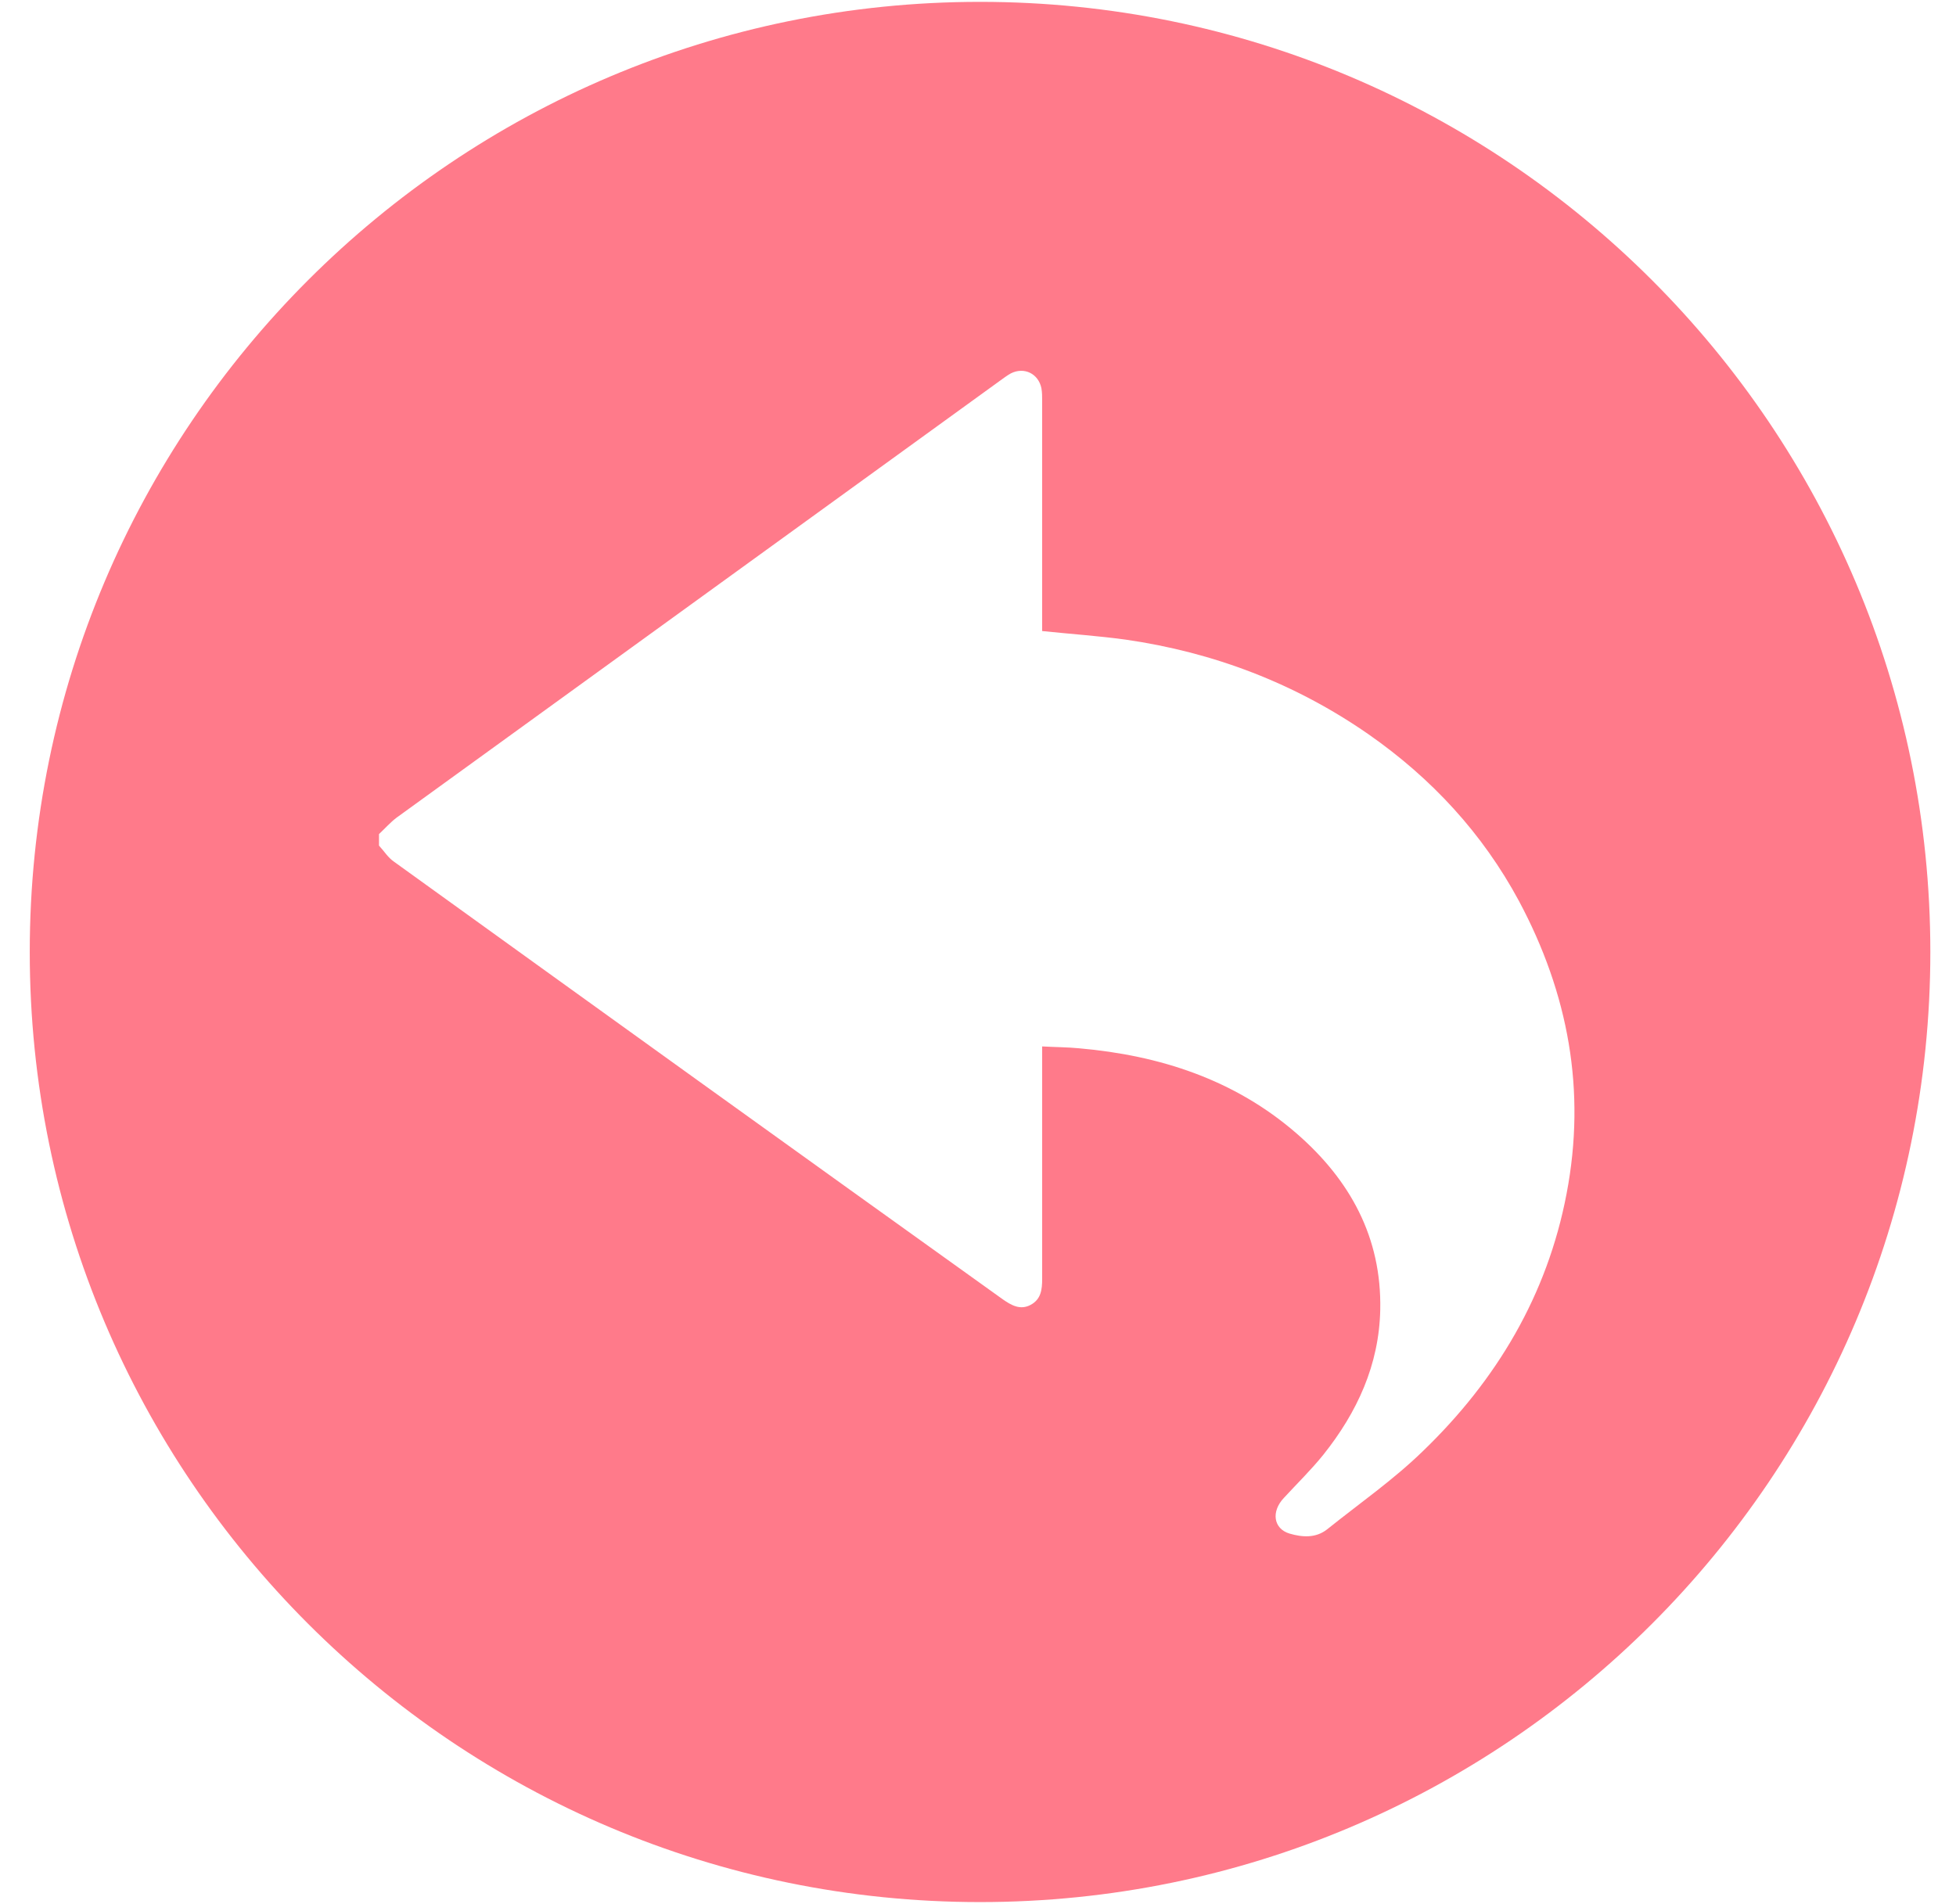 <?xml version="1.0" encoding="utf-8"?>
<!-- Generator: Adobe Illustrator 24.0.2, SVG Export Plug-In . SVG Version: 6.00 Build 0)  -->
<svg version="1.1" id="Capa_1" focusable="false" xmlns="http://www.w3.org/2000/svg" xmlns:xlink="http://www.w3.org/1999/xlink"
	 x="0px" y="0px" viewBox="0 0 525.9 512" style="enable-background:new 0 0 525.9 512;" xml:space="preserve">
<style type="text/css">
	.st0{fill:#FF7A8A;}
</style>
<path class="st0" d="M263.5,0.5C122.4,0.5,8,114.9,8,256s114.4,255.5,255.5,255.5S519,397.1,519,256S404.6,0.5,263.5,0.5z
	 M421.2,321c-5.2,27.3-18.8,50.1-38.6,69.2c-7.9,7.7-17.1,14.1-25.7,21c-3.1,2.5-6.8,2.2-10.2,1.2c-4.3-1.3-5-5.9-1.5-9.6
	c3.5-3.8,7.3-7.5,10.6-11.6c9.1-11.4,15-24.2,15.3-39c0.4-19.4-8.1-34.9-22.5-47.4c-16.7-14.5-36.8-21-58.5-22.9
	c-3.1-0.3-6.3-0.3-9.9-0.5v3.8c0,19.6,0,39.1,0,58.7c0,2.9-0.3,5.5-3.1,7s-5.2,0.1-7.5-1.5C215,310.3,160.4,271,105.9,231.7
	c-1.6-1.1-2.6-2.8-4-4.3v-3.1c1.6-1.5,3-3.1,4.7-4.4c54-39.1,108.1-78.3,162.1-117.4c1-0.7,2-1.5,3.1-2.1c3.6-1.8,7.4,0.1,8.2,4
	c0.2,1.1,0.2,2.3,0.2,3.4v61.9c7.7,0.8,15.1,1.3,22.4,2.3c23.7,3.4,45.7,11.8,65.4,25.5c16.9,11.8,30.6,26.6,40.4,44.8
	C421.7,267.2,426.5,293.3,421.2,321z"/>
</svg>
